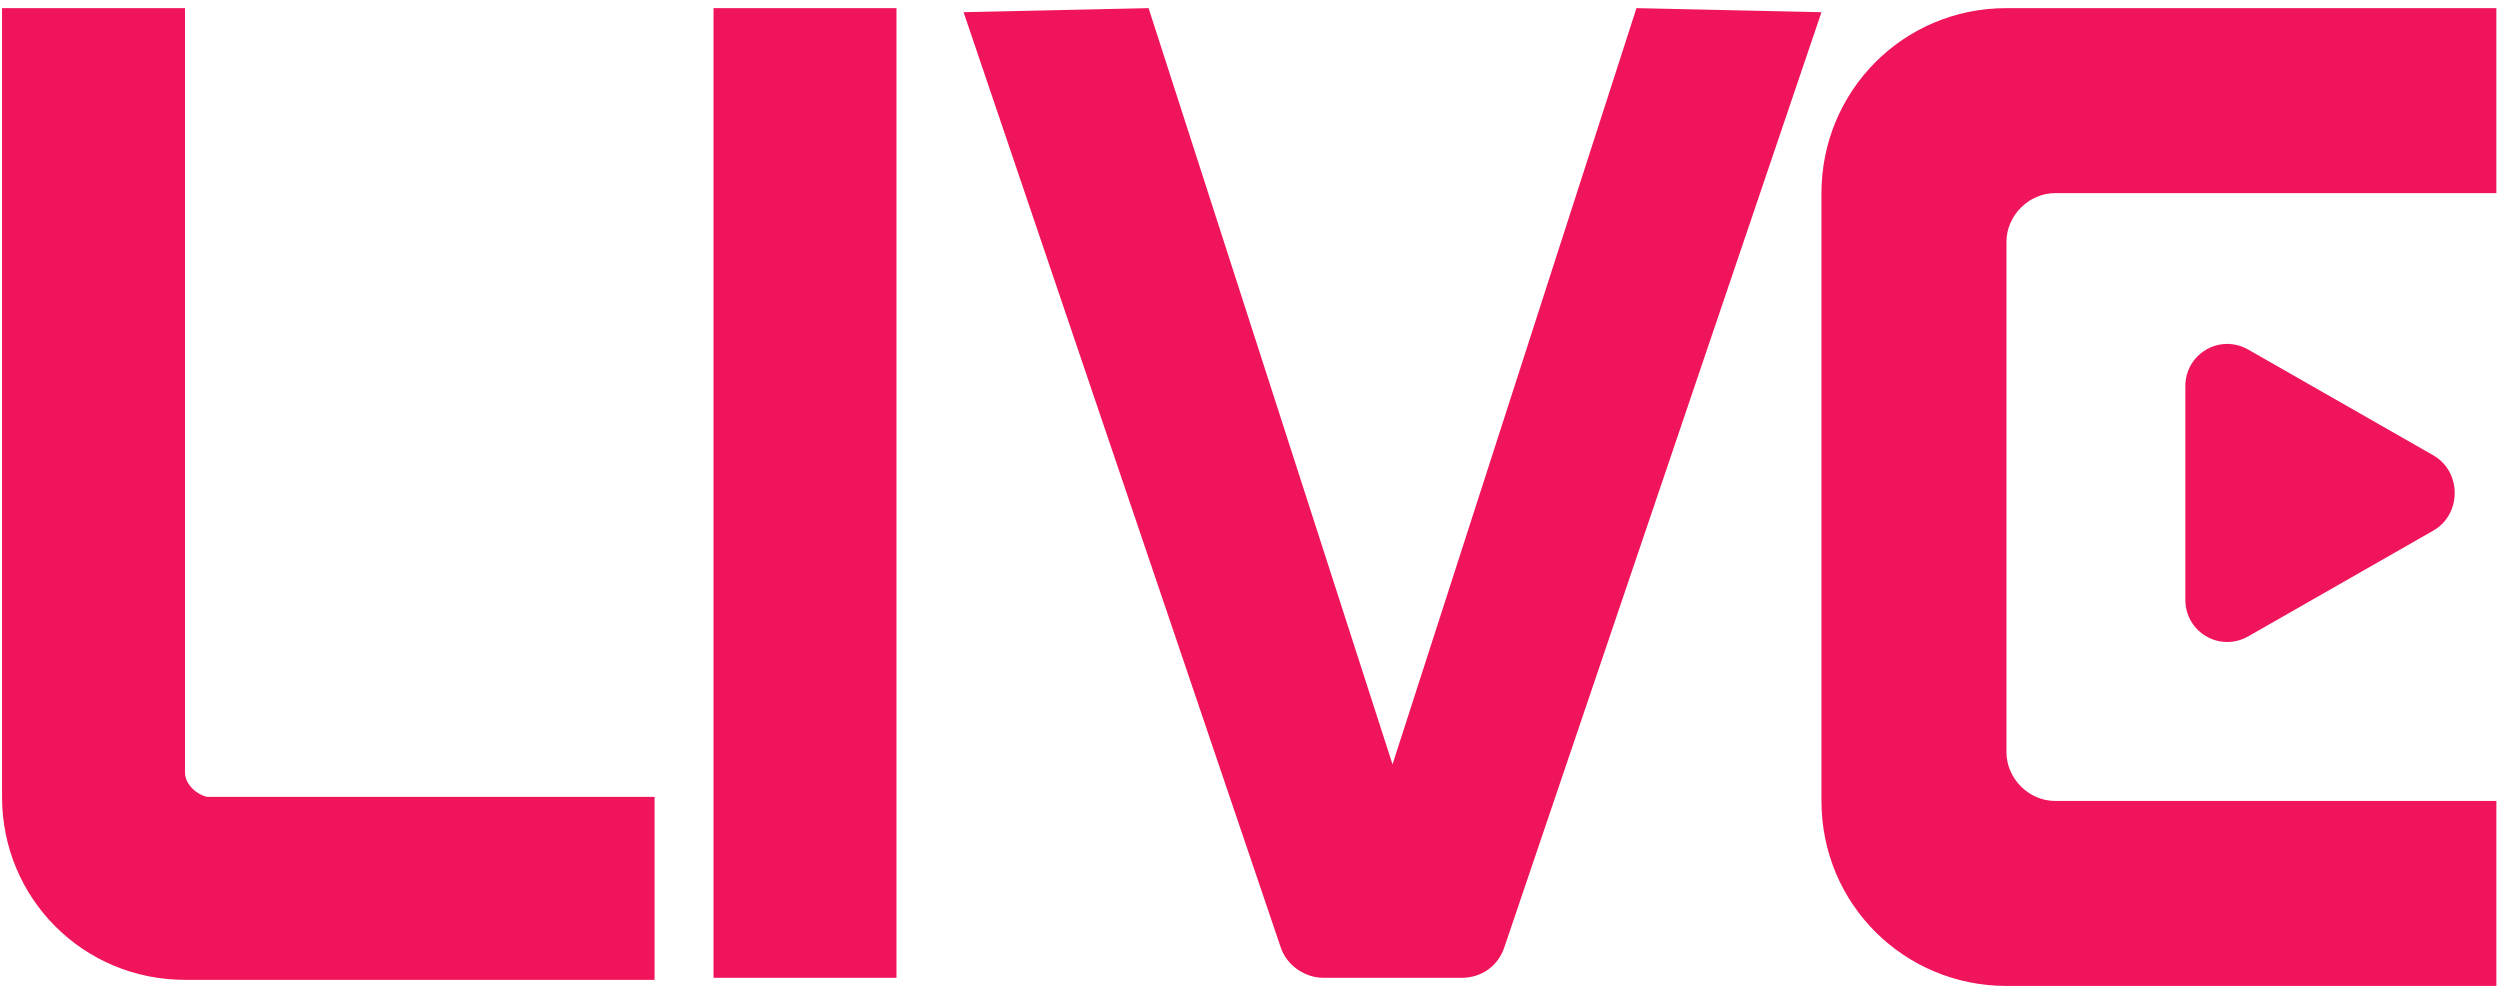 <?xml version="1.0" standalone="no"?><!DOCTYPE svg PUBLIC "-//W3C//DTD SVG 1.1//EN" "http://www.w3.org/Graphics/SVG/1.1/DTD/svg11.dtd"><svg t="1552477410527" class="icon" style="" viewBox="0 0 2570 1024" version="1.1" xmlns="http://www.w3.org/2000/svg" p-id="3690" xmlns:xlink="http://www.w3.org/1999/xlink" width="32.627" height="13"><defs><style type="text/css"></style></defs><path d="M190.171 794.122V8.359h-188.082v810.841c0 104.49 83.592 188.082 188.082 188.082h482.743v-188.082h-459.755c-10.449-2.09-22.988-12.539-22.988-25.078zM733.518 8.359h188.082v996.833h-188.082zM1682.286 8.359l-250.776 777.404L1180.735 8.359l-190.171 4.18 326.008 961.306c6.269 18.808 25.078 31.347 43.886 31.347h142.106c20.898 0 37.616-12.539 43.886-31.347L1872.457 12.539 1682.286 8.359zM2566.269 198.531V8.359H2062.629c-106.58 0-190.171 85.682-190.171 190.171v624.849c0 106.58 85.682 190.171 190.171 190.171h503.641v-190.171h-453.486c-27.167 0-50.155-22.988-50.155-50.155V248.686c0-27.167 22.988-50.155 50.155-50.155h453.486z" fill="#f0145a" p-id="3691"></path><path d="M2501.486 468.114l-190.171-108.669c-29.257-16.718-64.784 4.18-64.784 37.616v219.429c0 33.437 35.527 54.335 64.784 37.616l190.171-108.669c29.257-16.718 29.257-60.604 0-77.322z" fill="#f0145a" p-id="3692"></path></svg>